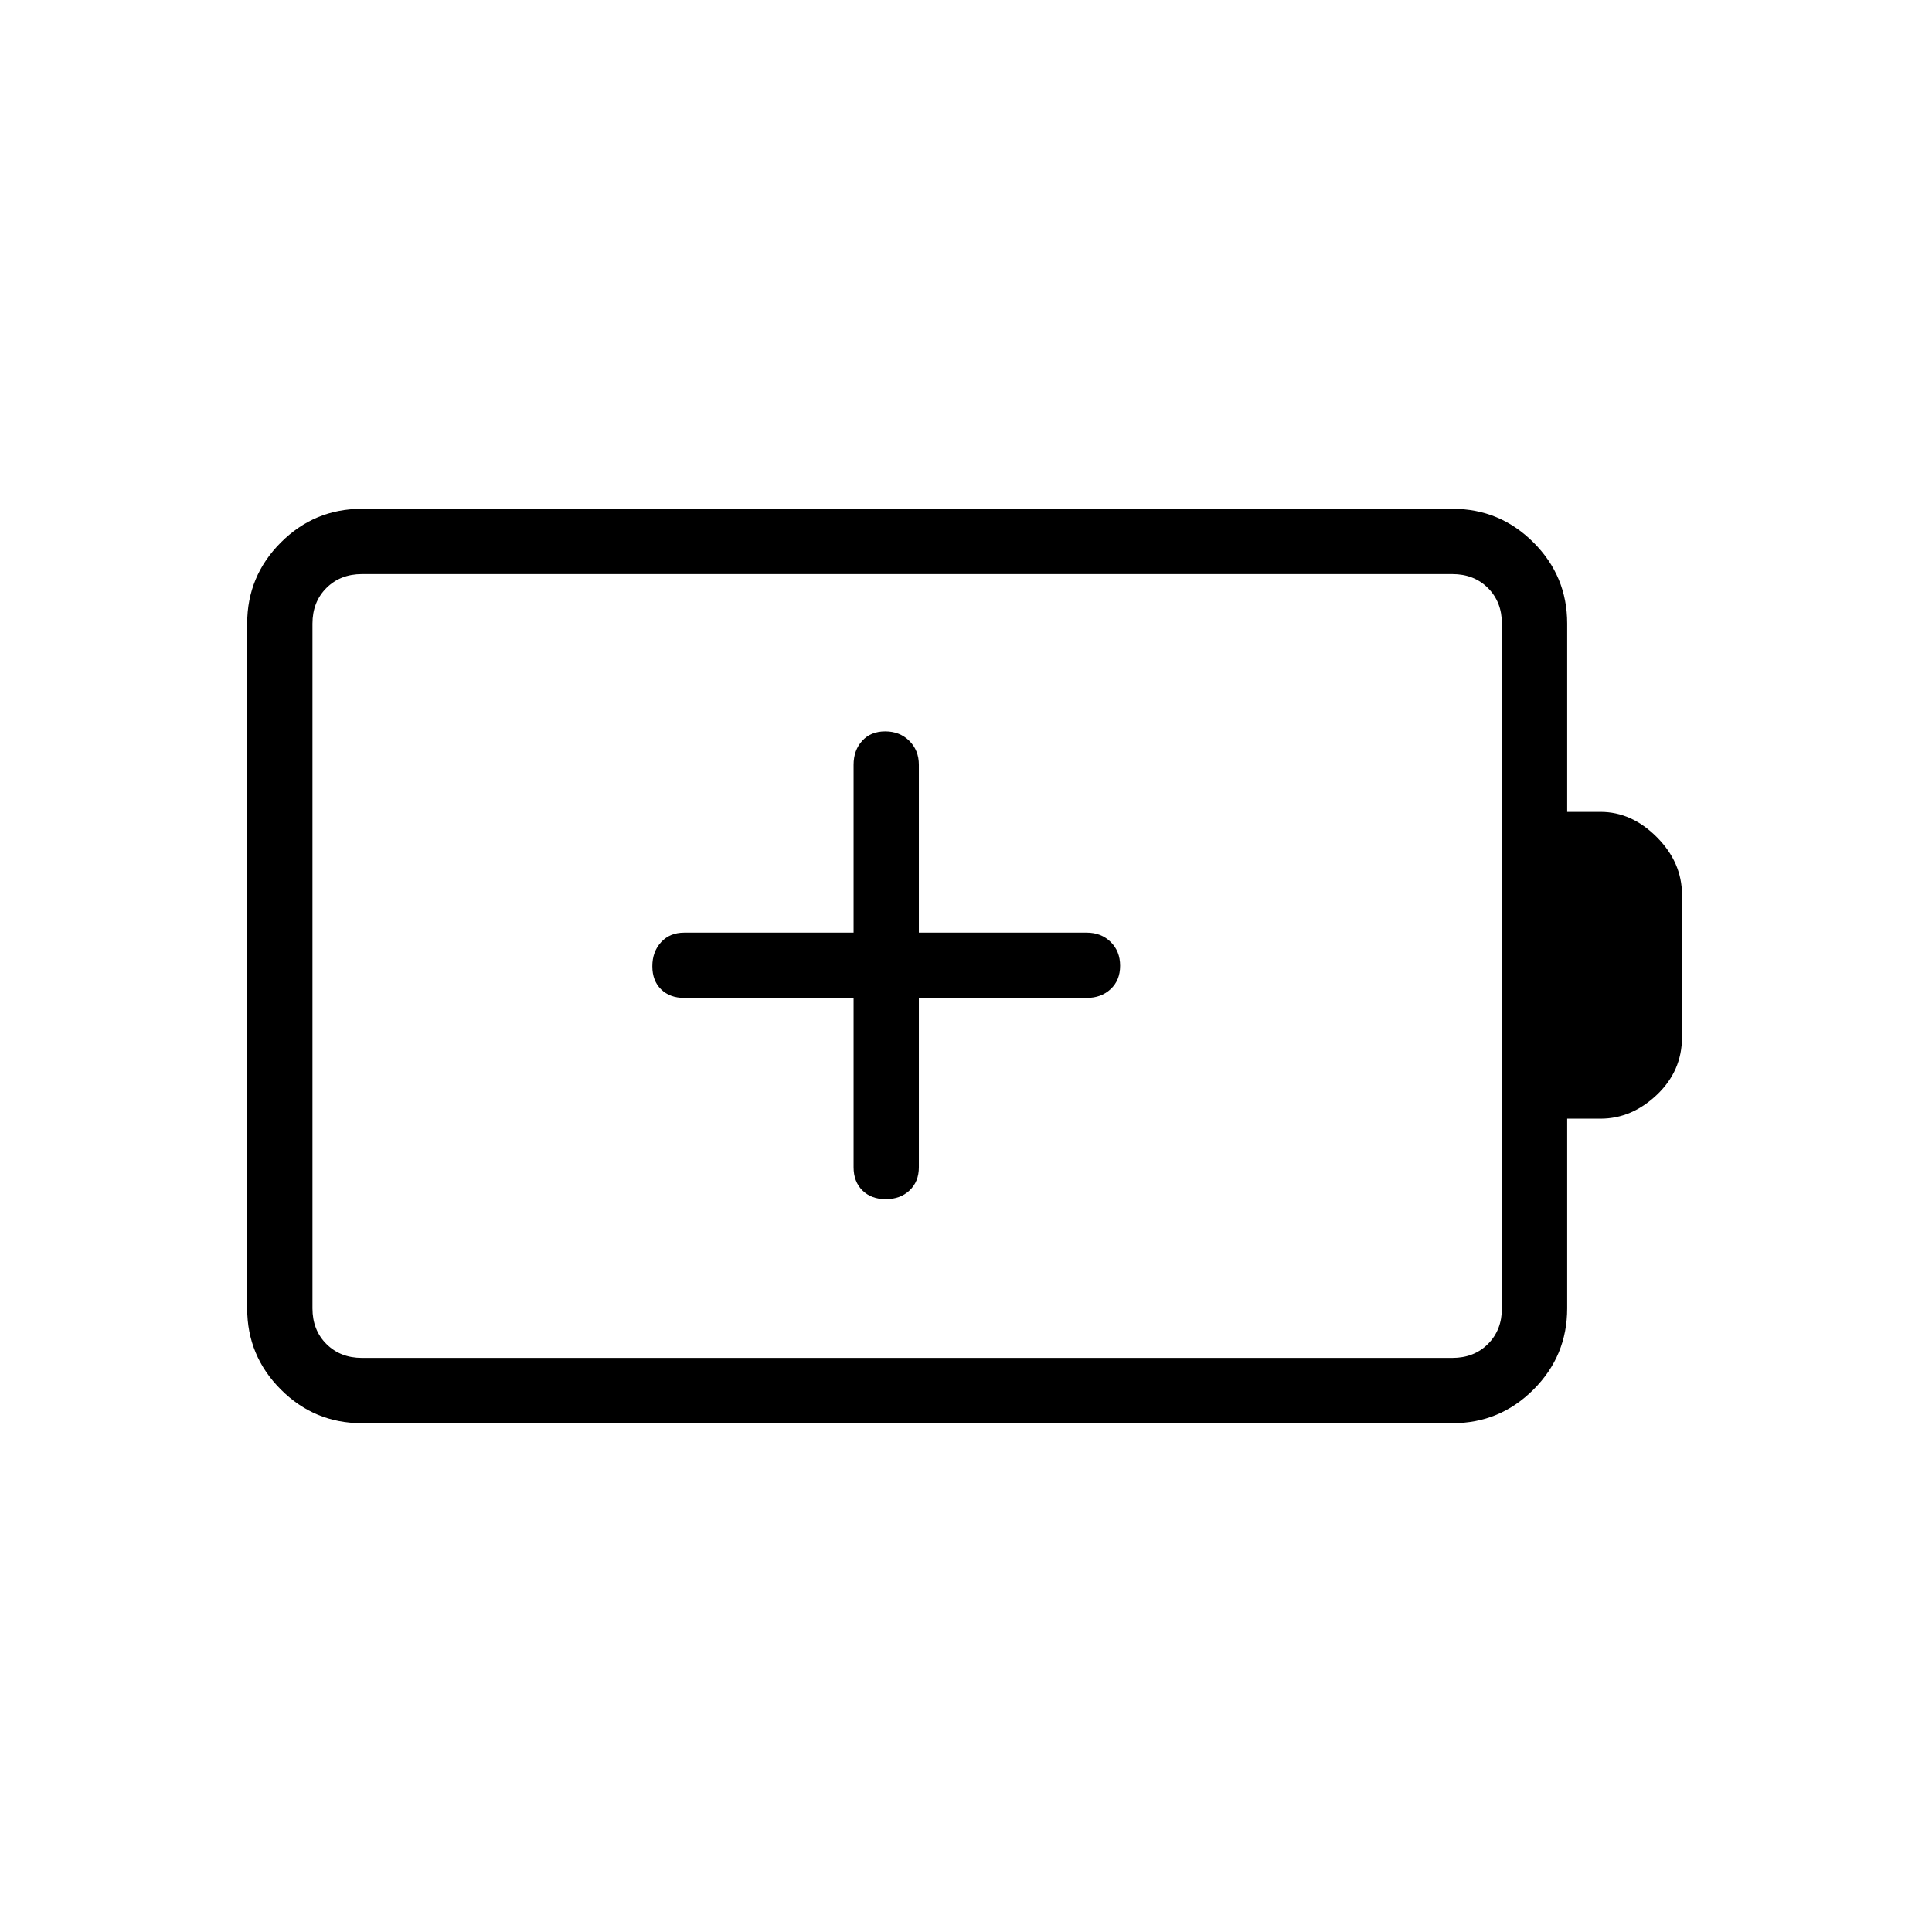 <svg xmlns="http://www.w3.org/2000/svg" height="40" viewBox="0 -960 960 960" width="40"><path d="M424.14-464.14V-380q0 7.17 4.38 11.51 4.39 4.35 11.61 4.35t11.83-4.35q4.62-4.34 4.62-11.51v-84.14H540q7.17 0 11.87-4.38 4.71-4.39 4.71-11.61t-4.71-11.83q-4.7-4.62-11.87-4.62h-83.42V-580q0-7.17-4.74-11.87-4.75-4.71-11.97-4.71-7.22 0-11.47 4.71-4.26 4.7-4.26 11.87v83.42H340q-7.17 0-11.51 4.74-4.35 4.75-4.35 11.97 0 7.22 4.35 11.47 4.34 4.26 11.51 4.26h84.14ZM179.87-285.26h541.8q10.77 0 17.69-6.92 6.92-6.92 6.92-17.69v-340.26q0-10.77-6.92-17.69-6.92-6.92-17.69-6.92h-541.8q-10.77 0-17.69 6.92-6.92 6.92-6.92 17.69v340.26q0 10.77 6.92 17.69 6.92 6.92 17.69 6.92Zm-.14 32.44q-23.45 0-40.18-16.73t-16.73-40.28v-340.34q0-23.55 16.73-40.28t40.18-16.73h542.08q23.44 0 40.18 16.73 16.73 16.73 16.73 40.25v93.62h16.58q15.47 0 27.97 12.55 12.5 12.55 12.5 28.65v70.76q0 16.8-12.5 28.64t-27.97 11.84h-16.58v94.24q0 23.62-16.73 40.35-16.74 16.73-40.18 16.73H179.73Zm-24.47-32.44v-389.48 389.48Z"/></svg>
